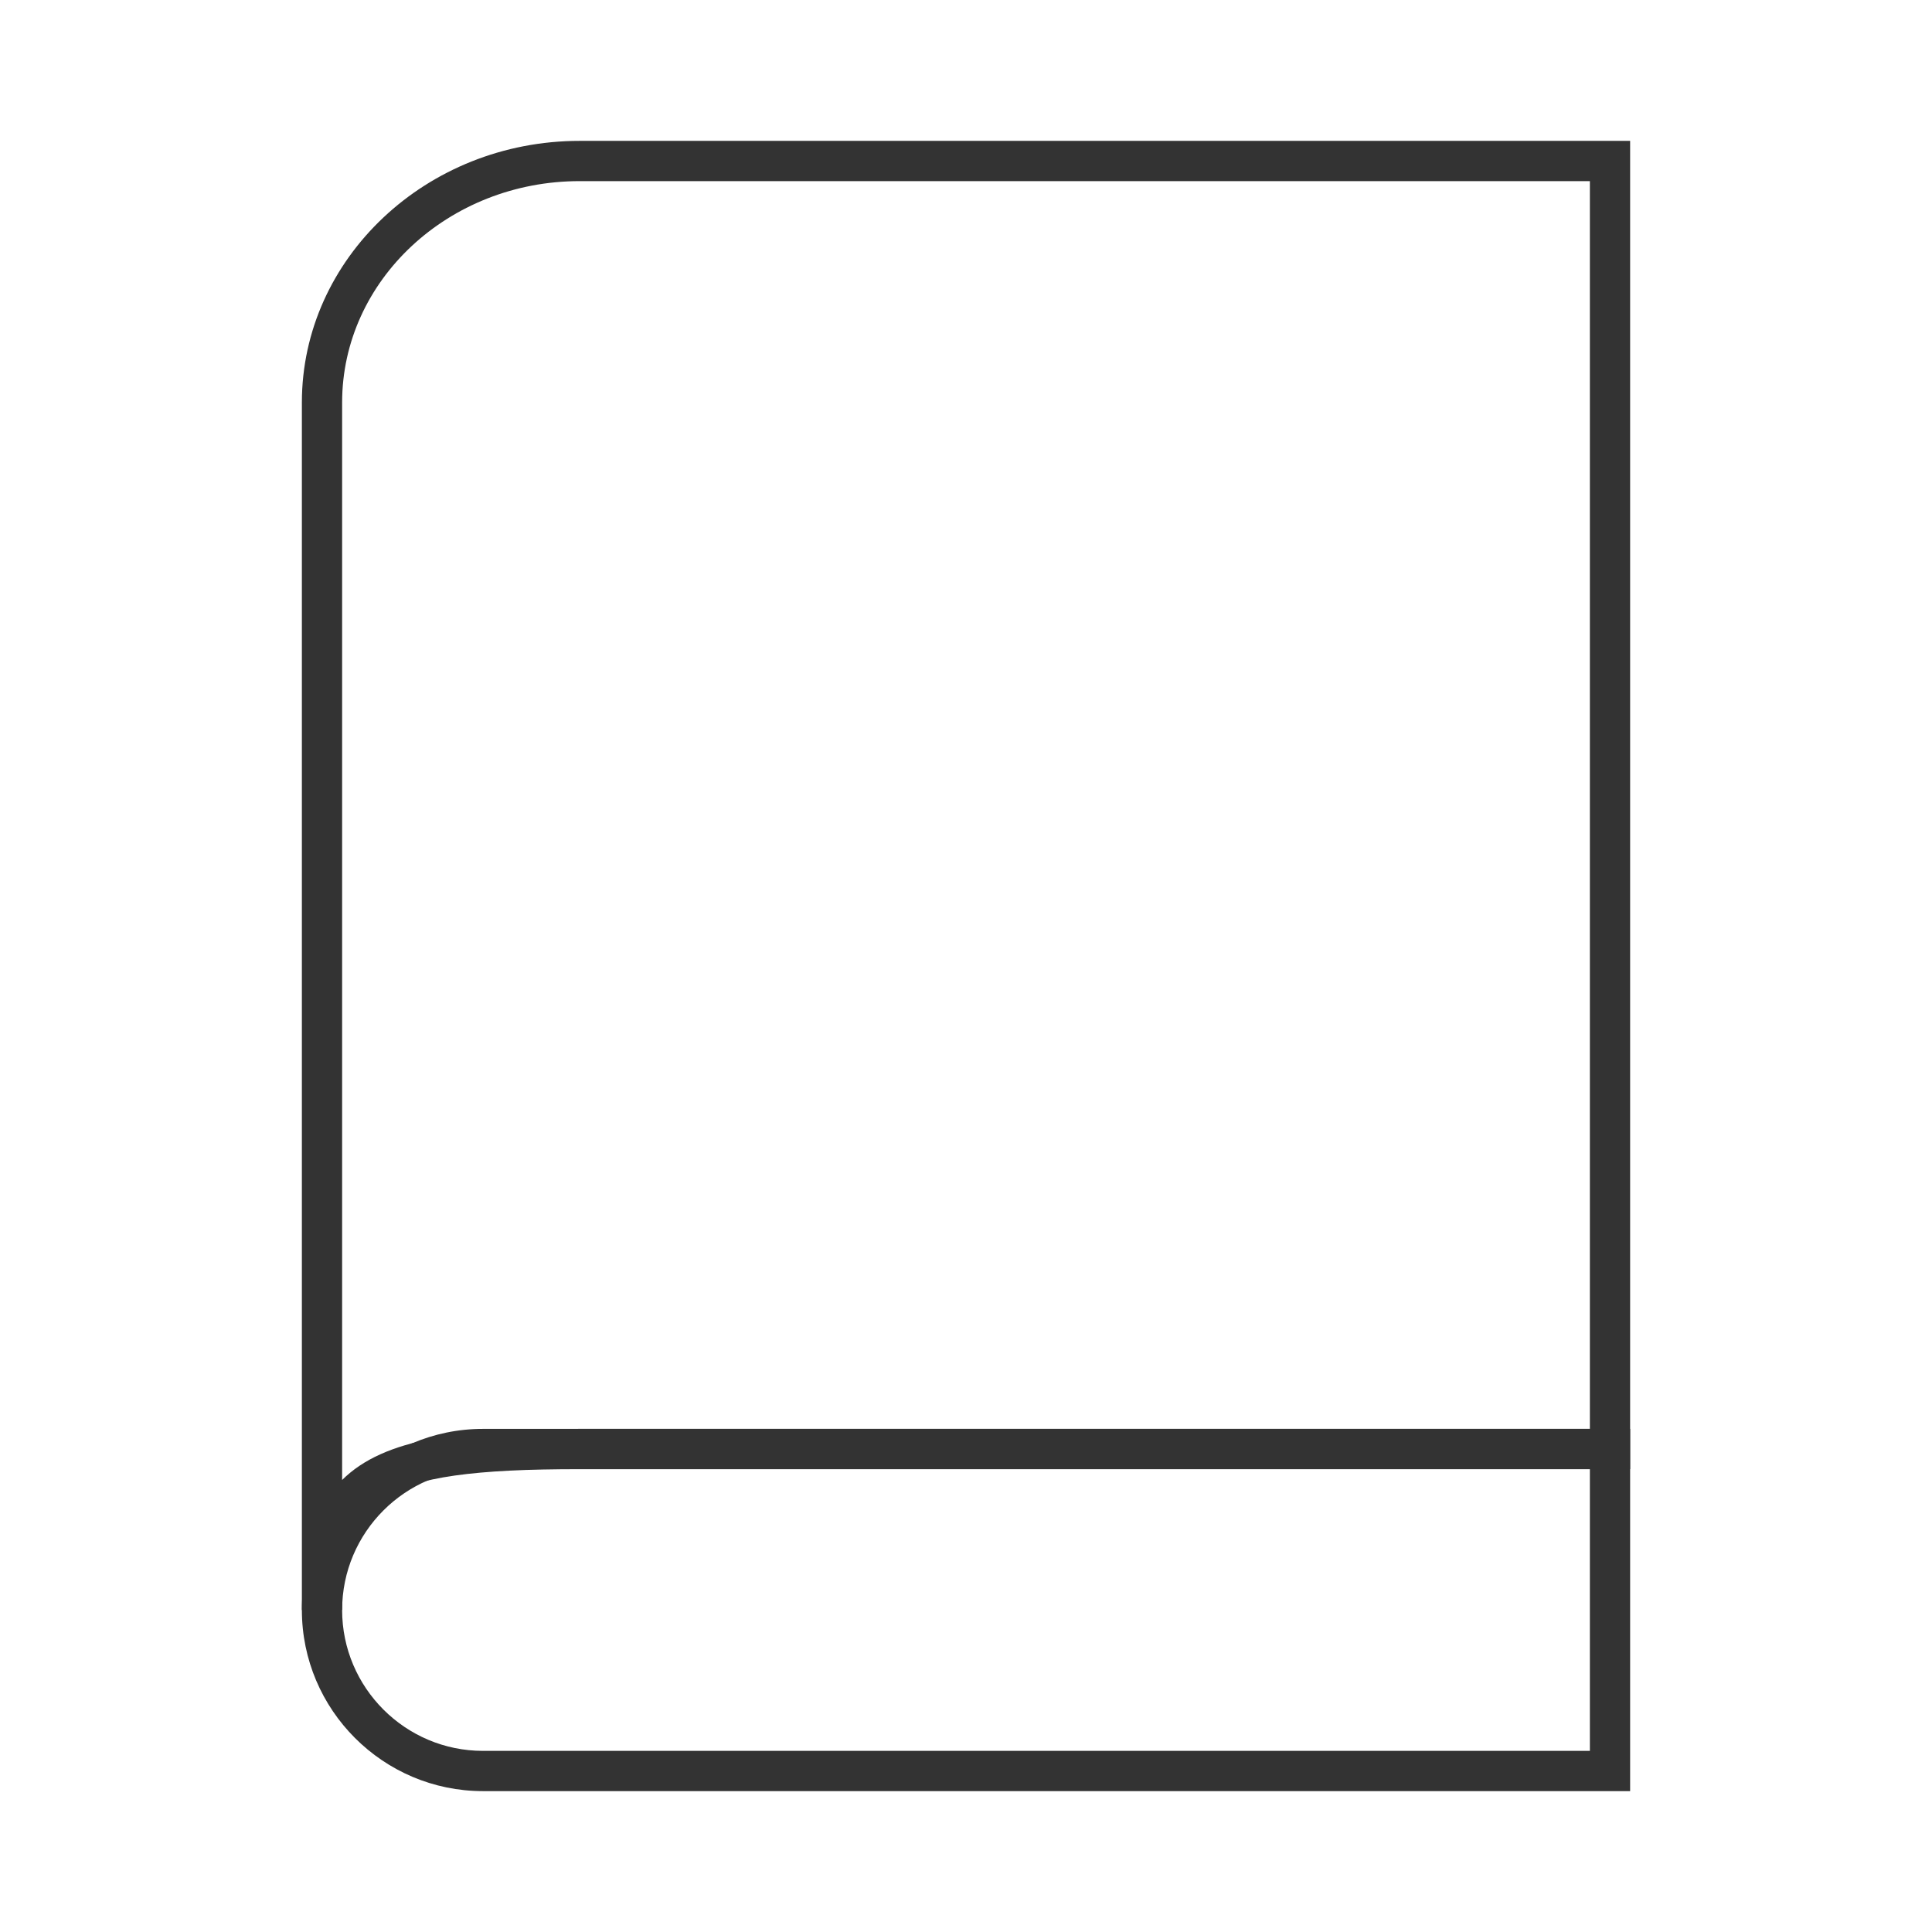 <?xml version="1.0" encoding="iso-8859-1"?>
<svg version="1.1" id="&#x56FE;&#x5C42;_1" xmlns="http://www.w3.org/2000/svg" xmlns:xlink="http://www.w3.org/1999/xlink" x="0px"
	 y="0px" viewBox="0 0 24 24" style="enable-background:new 0 0 24 24;" xml:space="preserve">
<path style="fill:#333333;" d="M4.25,20h-0.5V5c0-1.792,1.548-3.25,3.45-3.25h13.05v16.5H7.2C4.617,18.25,4.25,18.623,4.25,20z
	 M7.2,2.25C5.573,2.25,4.25,3.483,4.25,5v13.385c0.523-0.521,1.478-0.635,2.95-0.635h12.55V2.25H7.2z"/>
<path style="fill:#333333;" d="M20.25,22.25H6c-1.241,0-2.25-1.01-2.25-2.25S4.759,17.75,6,17.75h14.25V22.25z M6,18.25
	c-0.965,0-1.75,0.785-1.75,1.75S5.035,21.75,6,21.75h13.75v-3.5H6z"/>
</svg>






